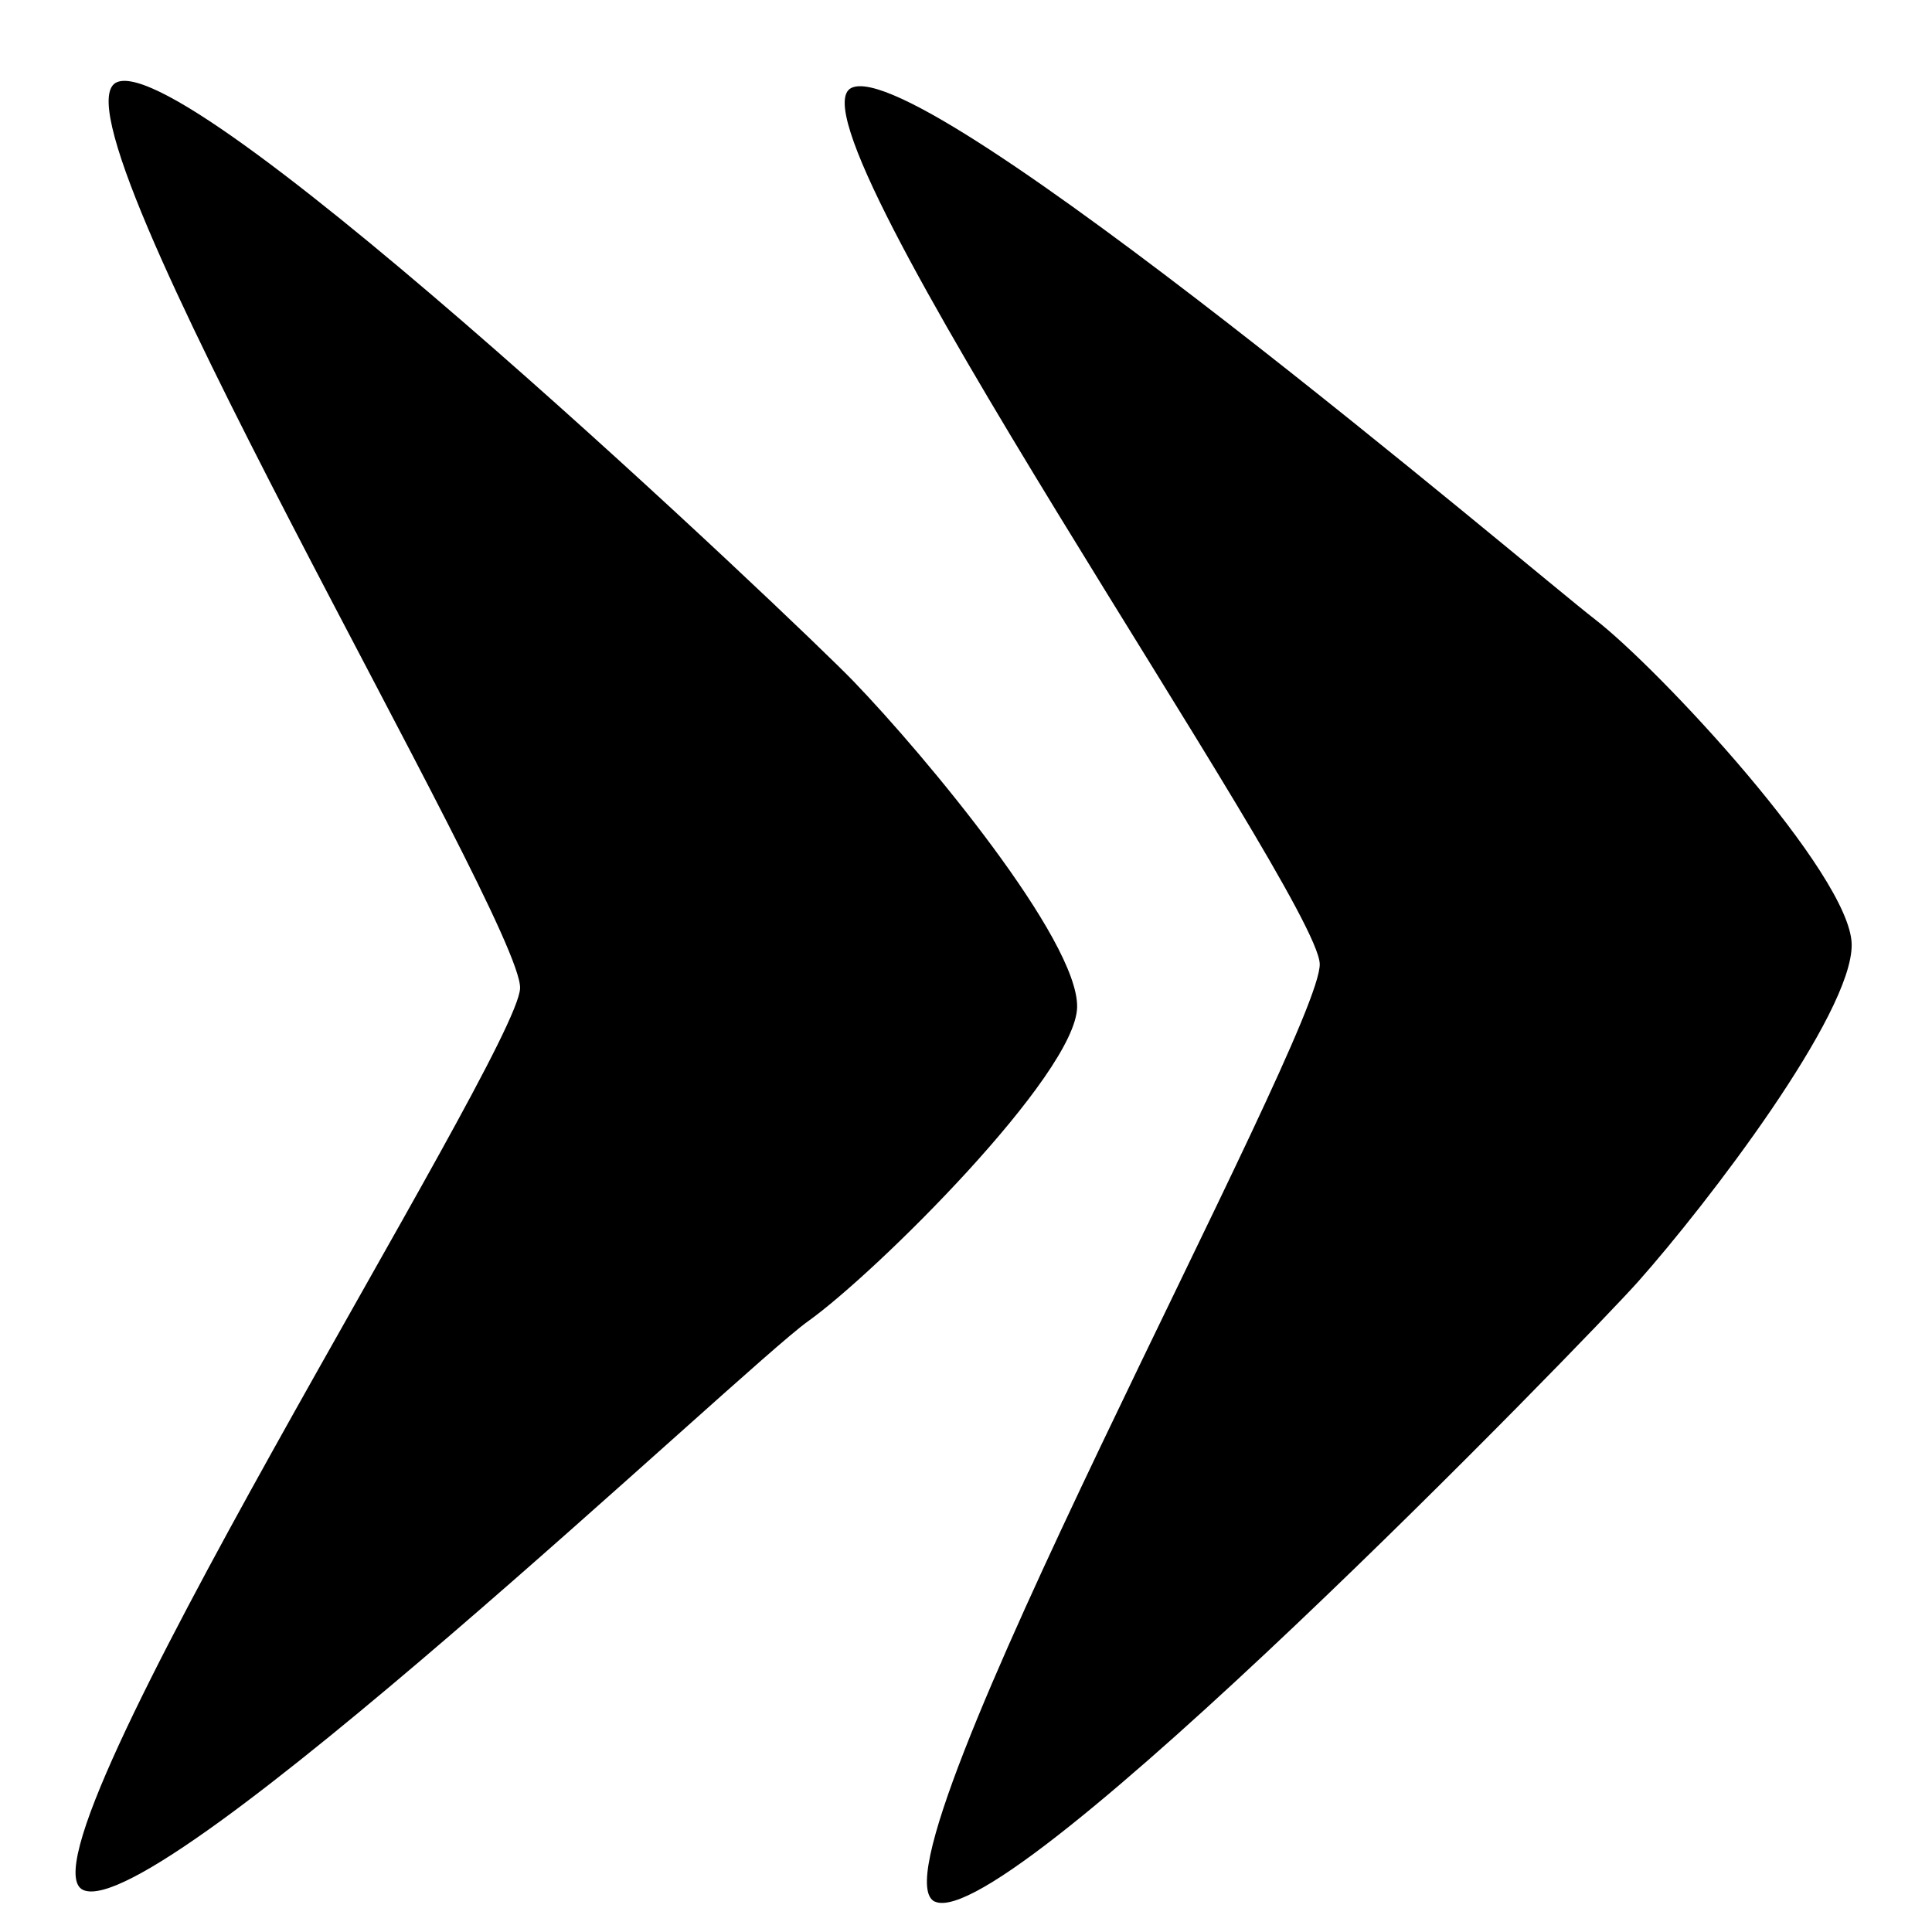<svg xmlns="http://www.w3.org/2000/svg" viewBox="0 0 21.167 21.167" class="ea-icon-logo">
   <path d="M1.282.9c-.847.35 4.446 9.192 4.416 9.928-.03.736-5.618 9.51-4.786 9.879.832.368 7.233-5.727 7.938-6.229.752-.536 2.937-2.708 2.951-3.444.014-.735-1.662-2.753-2.453-3.573C8.775 6.866 2.13.549 1.282.9z" fill="currentColor" class="ea-base-logo"/>
   <path d="M10.243 20.835c-.809-.364 4.245-9.515 4.216-10.276-.028-.762-5.925-9.215-5.131-9.596.794-.382 7.468 5.298 8.141 5.818.719.554 2.805 2.803 2.818 3.564.013.761-1.587 2.85-2.342 3.699-.548.616-6.893 7.154-7.702 6.79z" fill="currentColor" class="ea-shine-logo"/>
</svg>
